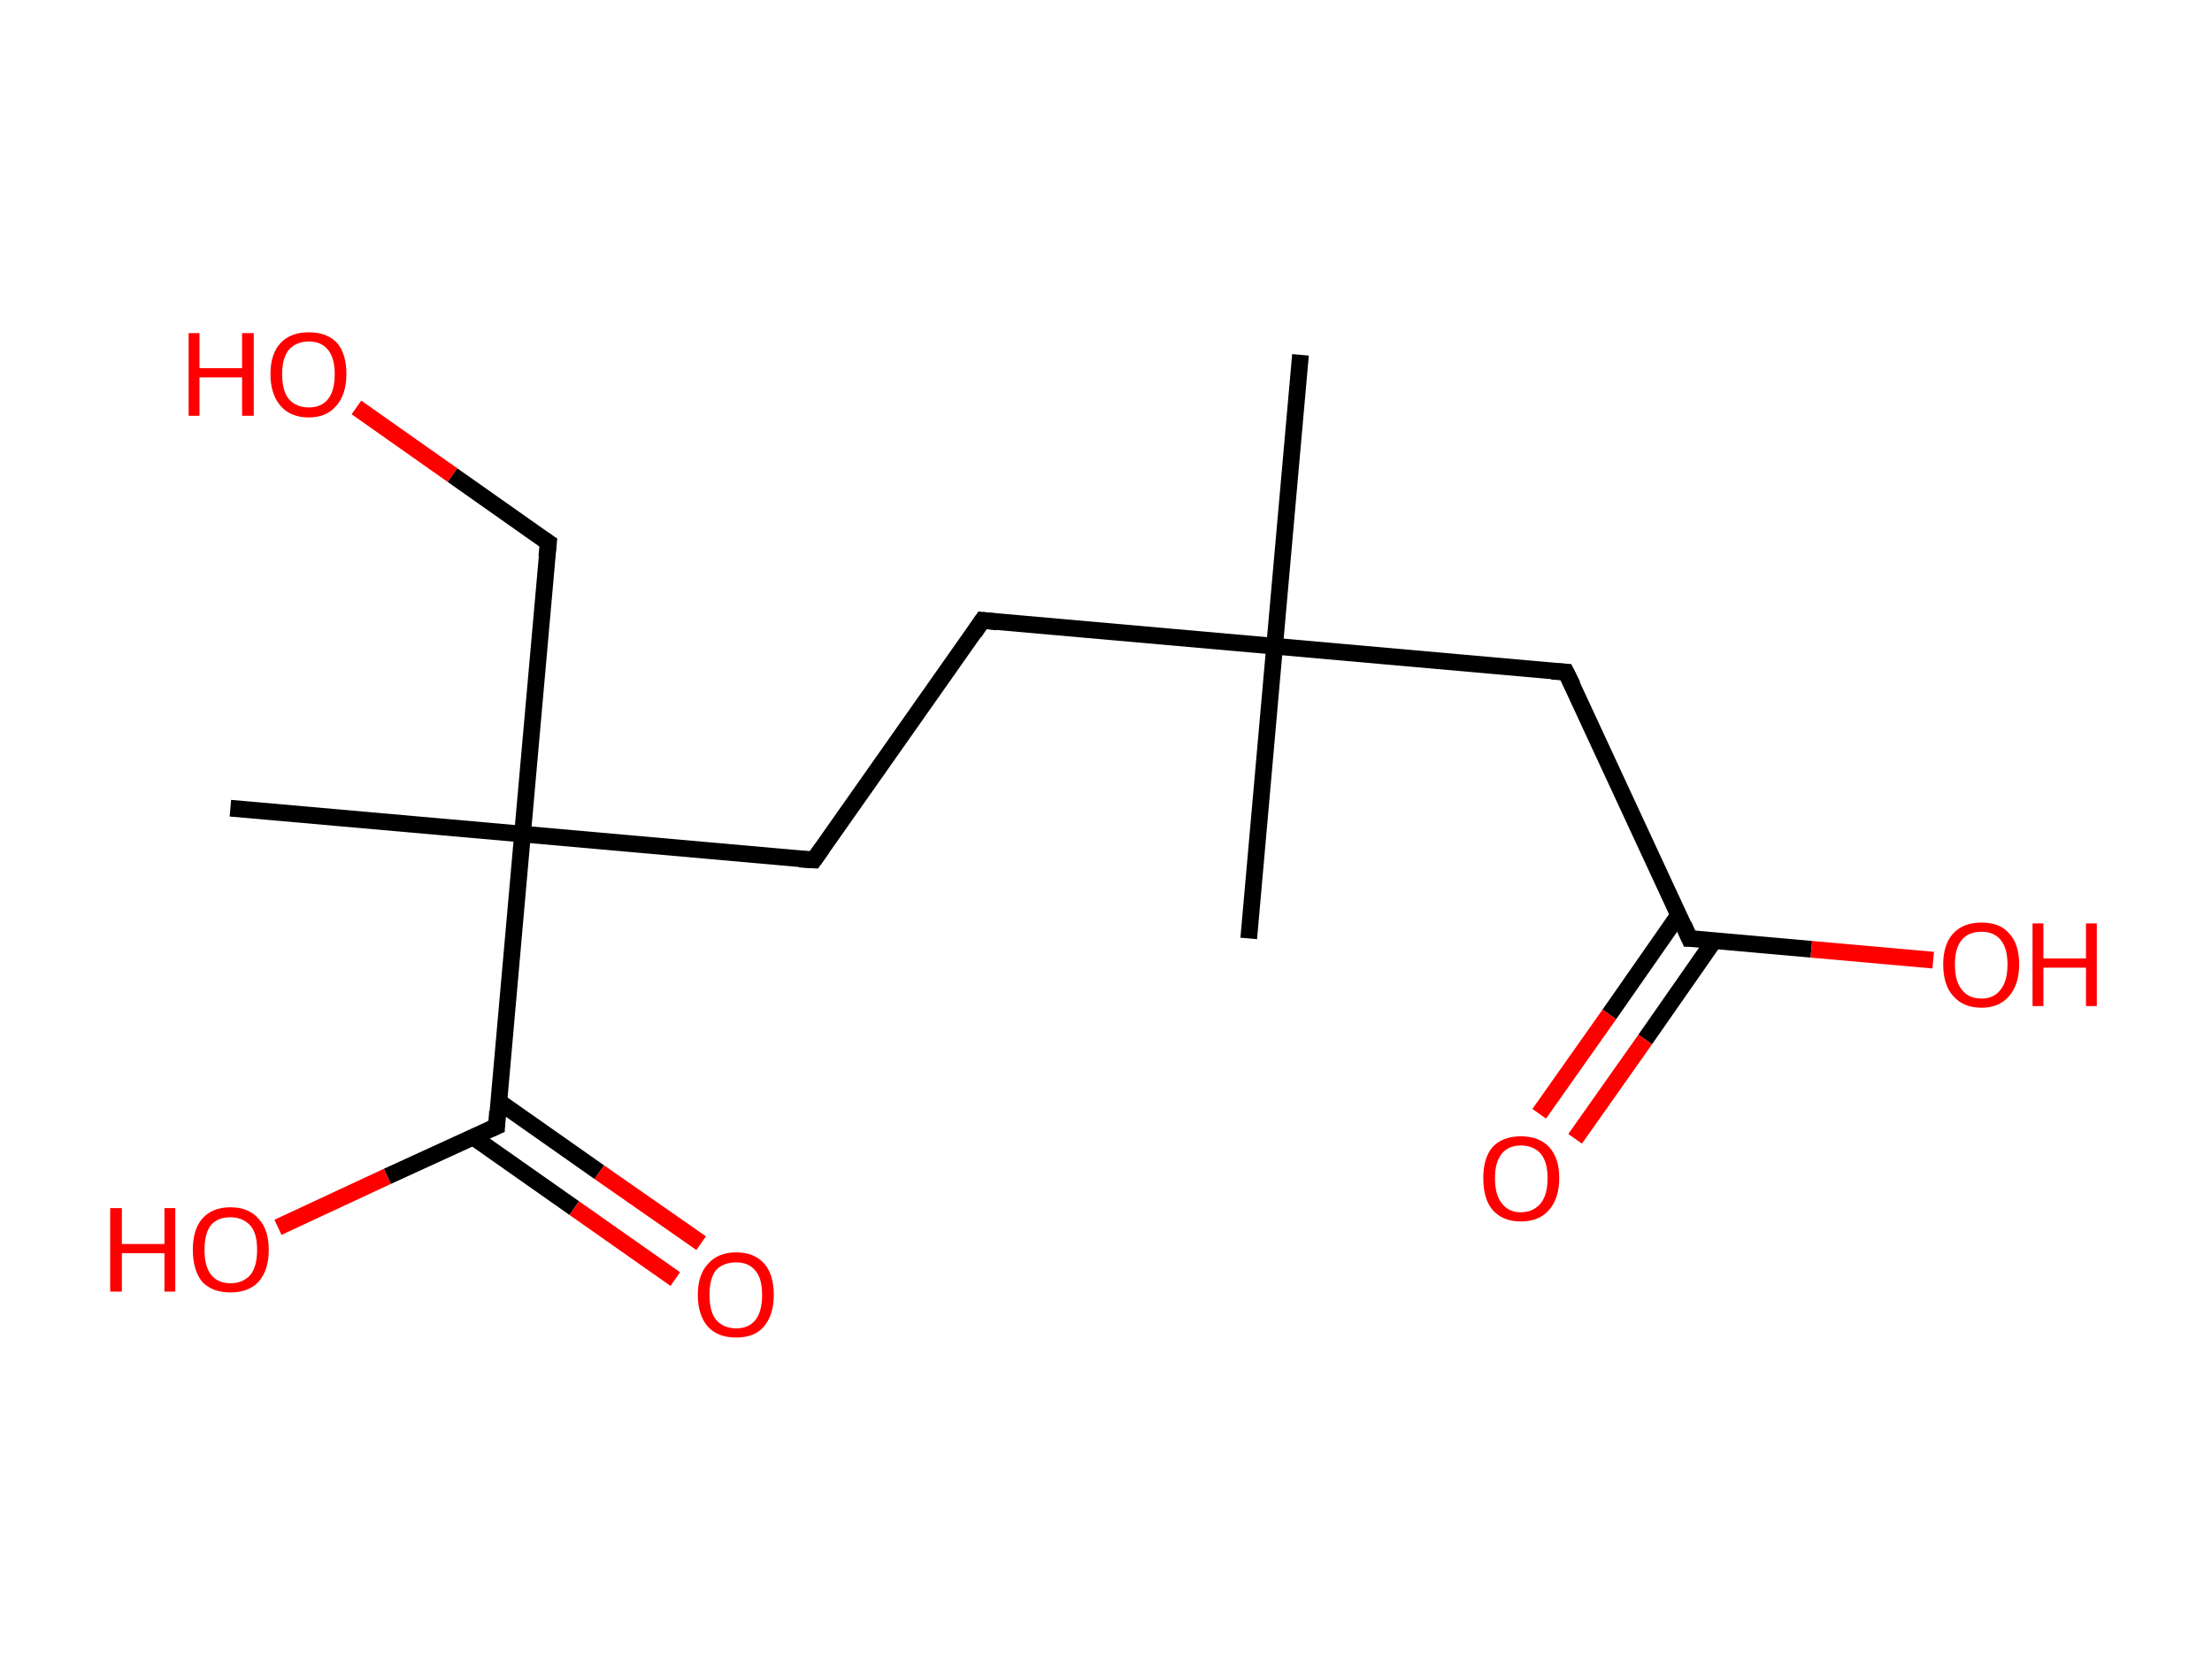 <?xml version='1.0' encoding='ASCII' standalone='yes'?>
<svg xmlns="http://www.w3.org/2000/svg" xmlns:rdkit="http://www.rdkit.org/xml" xmlns:xlink="http://www.w3.org/1999/xlink" version="1.1" baseProfile="full" xml:space="preserve" width="265px" height="200px" viewBox="0 0 265 200">
<!-- END OF HEADER -->
<rect style="opacity:1.0;fill:#FFFFFF;stroke:none" width="265.0" height="200.0" x="0.0" y="0.0"> </rect>
<path class="bond-0 atom-0 atom-1" d="M 155.8,42.5 L 152.7,77.4" style="fill:none;fill-rule:evenodd;stroke:#000000;stroke-width:2.0px;stroke-linecap:butt;stroke-linejoin:miter;stroke-opacity:1"/>
<path class="bond-1 atom-1 atom-2" d="M 152.7,77.4 L 149.6,112.4" style="fill:none;fill-rule:evenodd;stroke:#000000;stroke-width:2.0px;stroke-linecap:butt;stroke-linejoin:miter;stroke-opacity:1"/>
<path class="bond-2 atom-1 atom-3" d="M 152.7,77.4 L 117.7,74.3" style="fill:none;fill-rule:evenodd;stroke:#000000;stroke-width:2.0px;stroke-linecap:butt;stroke-linejoin:miter;stroke-opacity:1"/>
<path class="bond-3 atom-3 atom-4" d="M 117.7,74.3 L 97.5,103.0" style="fill:none;fill-rule:evenodd;stroke:#000000;stroke-width:2.0px;stroke-linecap:butt;stroke-linejoin:miter;stroke-opacity:1"/>
<path class="bond-4 atom-4 atom-5" d="M 97.5,103.0 L 62.6,99.9" style="fill:none;fill-rule:evenodd;stroke:#000000;stroke-width:2.0px;stroke-linecap:butt;stroke-linejoin:miter;stroke-opacity:1"/>
<path class="bond-5 atom-5 atom-6" d="M 62.6,99.9 L 27.6,96.8" style="fill:none;fill-rule:evenodd;stroke:#000000;stroke-width:2.0px;stroke-linecap:butt;stroke-linejoin:miter;stroke-opacity:1"/>
<path class="bond-6 atom-5 atom-7" d="M 62.6,99.9 L 65.7,65.0" style="fill:none;fill-rule:evenodd;stroke:#000000;stroke-width:2.0px;stroke-linecap:butt;stroke-linejoin:miter;stroke-opacity:1"/>
<path class="bond-7 atom-7 atom-8" d="M 65.7,65.0 L 54.2,56.9" style="fill:none;fill-rule:evenodd;stroke:#000000;stroke-width:2.0px;stroke-linecap:butt;stroke-linejoin:miter;stroke-opacity:1"/>
<path class="bond-7 atom-7 atom-8" d="M 54.2,56.9 L 42.7,48.8" style="fill:none;fill-rule:evenodd;stroke:#FF0000;stroke-width:2.0px;stroke-linecap:butt;stroke-linejoin:miter;stroke-opacity:1"/>
<path class="bond-8 atom-5 atom-9" d="M 62.6,99.9 L 59.5,134.9" style="fill:none;fill-rule:evenodd;stroke:#000000;stroke-width:2.0px;stroke-linecap:butt;stroke-linejoin:miter;stroke-opacity:1"/>
<path class="bond-9 atom-9 atom-10" d="M 56.7,136.2 L 68.8,144.7" style="fill:none;fill-rule:evenodd;stroke:#000000;stroke-width:2.0px;stroke-linecap:butt;stroke-linejoin:miter;stroke-opacity:1"/>
<path class="bond-9 atom-9 atom-10" d="M 68.8,144.7 L 80.9,153.2" style="fill:none;fill-rule:evenodd;stroke:#FF0000;stroke-width:2.0px;stroke-linecap:butt;stroke-linejoin:miter;stroke-opacity:1"/>
<path class="bond-9 atom-9 atom-10" d="M 59.7,131.9 L 71.8,140.4" style="fill:none;fill-rule:evenodd;stroke:#000000;stroke-width:2.0px;stroke-linecap:butt;stroke-linejoin:miter;stroke-opacity:1"/>
<path class="bond-9 atom-9 atom-10" d="M 71.8,140.4 L 84.0,148.9" style="fill:none;fill-rule:evenodd;stroke:#FF0000;stroke-width:2.0px;stroke-linecap:butt;stroke-linejoin:miter;stroke-opacity:1"/>
<path class="bond-10 atom-9 atom-11" d="M 59.5,134.9 L 46.4,140.9" style="fill:none;fill-rule:evenodd;stroke:#000000;stroke-width:2.0px;stroke-linecap:butt;stroke-linejoin:miter;stroke-opacity:1"/>
<path class="bond-10 atom-9 atom-11" d="M 46.4,140.9 L 33.3,147.0" style="fill:none;fill-rule:evenodd;stroke:#FF0000;stroke-width:2.0px;stroke-linecap:butt;stroke-linejoin:miter;stroke-opacity:1"/>
<path class="bond-11 atom-1 atom-12" d="M 152.7,77.4 L 187.6,80.5" style="fill:none;fill-rule:evenodd;stroke:#000000;stroke-width:2.0px;stroke-linecap:butt;stroke-linejoin:miter;stroke-opacity:1"/>
<path class="bond-12 atom-12 atom-13" d="M 187.6,80.5 L 202.4,112.4" style="fill:none;fill-rule:evenodd;stroke:#000000;stroke-width:2.0px;stroke-linecap:butt;stroke-linejoin:miter;stroke-opacity:1"/>
<path class="bond-13 atom-13 atom-14" d="M 201.1,109.6 L 192.8,121.5" style="fill:none;fill-rule:evenodd;stroke:#000000;stroke-width:2.0px;stroke-linecap:butt;stroke-linejoin:miter;stroke-opacity:1"/>
<path class="bond-13 atom-13 atom-14" d="M 192.8,121.5 L 184.4,133.4" style="fill:none;fill-rule:evenodd;stroke:#FF0000;stroke-width:2.0px;stroke-linecap:butt;stroke-linejoin:miter;stroke-opacity:1"/>
<path class="bond-13 atom-13 atom-14" d="M 205.4,112.6 L 197.1,124.5" style="fill:none;fill-rule:evenodd;stroke:#000000;stroke-width:2.0px;stroke-linecap:butt;stroke-linejoin:miter;stroke-opacity:1"/>
<path class="bond-13 atom-13 atom-14" d="M 197.1,124.5 L 188.7,136.4" style="fill:none;fill-rule:evenodd;stroke:#FF0000;stroke-width:2.0px;stroke-linecap:butt;stroke-linejoin:miter;stroke-opacity:1"/>
<path class="bond-14 atom-13 atom-15" d="M 202.4,112.4 L 217.0,113.7" style="fill:none;fill-rule:evenodd;stroke:#000000;stroke-width:2.0px;stroke-linecap:butt;stroke-linejoin:miter;stroke-opacity:1"/>
<path class="bond-14 atom-13 atom-15" d="M 217.0,113.7 L 231.6,115.0" style="fill:none;fill-rule:evenodd;stroke:#FF0000;stroke-width:2.0px;stroke-linecap:butt;stroke-linejoin:miter;stroke-opacity:1"/>
<path d="M 119.5,74.5 L 117.7,74.3 L 116.7,75.8" style="fill:none;stroke:#000000;stroke-width:2.0px;stroke-linecap:butt;stroke-linejoin:miter;stroke-opacity:1;"/>
<path d="M 98.5,101.6 L 97.5,103.0 L 95.8,102.9" style="fill:none;stroke:#000000;stroke-width:2.0px;stroke-linecap:butt;stroke-linejoin:miter;stroke-opacity:1;"/>
<path d="M 65.5,66.7 L 65.7,65.0 L 65.1,64.6" style="fill:none;stroke:#000000;stroke-width:2.0px;stroke-linecap:butt;stroke-linejoin:miter;stroke-opacity:1;"/>
<path d="M 59.6,133.1 L 59.5,134.9 L 58.8,135.2" style="fill:none;stroke:#000000;stroke-width:2.0px;stroke-linecap:butt;stroke-linejoin:miter;stroke-opacity:1;"/>
<path d="M 185.9,80.4 L 187.6,80.5 L 188.4,82.1" style="fill:none;stroke:#000000;stroke-width:2.0px;stroke-linecap:butt;stroke-linejoin:miter;stroke-opacity:1;"/>
<path d="M 201.7,110.8 L 202.4,112.4 L 203.1,112.4" style="fill:none;stroke:#000000;stroke-width:2.0px;stroke-linecap:butt;stroke-linejoin:miter;stroke-opacity:1;"/>
<path class="atom-8" d="M 22.6 39.9 L 23.9 39.9 L 23.9 44.1 L 29.0 44.1 L 29.0 39.9 L 30.4 39.9 L 30.4 49.8 L 29.0 49.8 L 29.0 45.2 L 23.9 45.2 L 23.9 49.8 L 22.6 49.8 L 22.6 39.9 " fill="#FF0000"/>
<path class="atom-8" d="M 32.4 44.8 Q 32.4 42.4, 33.6 41.1 Q 34.8 39.8, 37.0 39.8 Q 39.2 39.8, 40.4 41.1 Q 41.5 42.4, 41.5 44.8 Q 41.5 47.2, 40.3 48.6 Q 39.1 50.0, 37.0 50.0 Q 34.8 50.0, 33.6 48.6 Q 32.4 47.2, 32.4 44.8 M 37.0 48.8 Q 38.5 48.8, 39.3 47.8 Q 40.1 46.8, 40.1 44.8 Q 40.1 42.9, 39.3 41.9 Q 38.5 40.9, 37.0 40.9 Q 35.5 40.9, 34.6 41.9 Q 33.8 42.9, 33.8 44.8 Q 33.8 46.8, 34.6 47.8 Q 35.5 48.8, 37.0 48.8 " fill="#FF0000"/>
<path class="atom-10" d="M 83.6 155.1 Q 83.6 152.7, 84.8 151.4 Q 86.0 150.0, 88.2 150.0 Q 90.4 150.0, 91.6 151.4 Q 92.7 152.7, 92.7 155.1 Q 92.7 157.5, 91.5 158.9 Q 90.4 160.2, 88.2 160.2 Q 86.0 160.2, 84.8 158.9 Q 83.6 157.5, 83.6 155.1 M 88.2 159.1 Q 89.7 159.1, 90.5 158.1 Q 91.3 157.1, 91.3 155.1 Q 91.3 153.1, 90.5 152.2 Q 89.7 151.2, 88.2 151.2 Q 86.7 151.2, 85.8 152.1 Q 85.0 153.1, 85.0 155.1 Q 85.0 157.1, 85.8 158.1 Q 86.7 159.1, 88.2 159.1 " fill="#FF0000"/>
<path class="atom-11" d="M 13.2 144.7 L 14.6 144.7 L 14.6 149.0 L 19.7 149.0 L 19.7 144.7 L 21.0 144.7 L 21.0 154.7 L 19.7 154.7 L 19.7 150.1 L 14.6 150.1 L 14.6 154.7 L 13.2 154.7 L 13.2 144.7 " fill="#FF0000"/>
<path class="atom-11" d="M 23.1 149.7 Q 23.1 147.3, 24.2 146.0 Q 25.4 144.6, 27.6 144.6 Q 29.8 144.6, 31.0 146.0 Q 32.2 147.3, 32.2 149.7 Q 32.2 152.1, 31.0 153.5 Q 29.8 154.8, 27.6 154.8 Q 25.4 154.8, 24.2 153.5 Q 23.1 152.1, 23.1 149.7 M 27.6 153.7 Q 29.1 153.7, 30.0 152.7 Q 30.8 151.7, 30.8 149.7 Q 30.8 147.7, 30.0 146.8 Q 29.1 145.8, 27.6 145.8 Q 26.1 145.8, 25.3 146.7 Q 24.5 147.7, 24.5 149.7 Q 24.5 151.7, 25.3 152.7 Q 26.1 153.7, 27.6 153.7 " fill="#FF0000"/>
<path class="atom-14" d="M 177.7 141.1 Q 177.7 138.7, 178.8 137.4 Q 180.0 136.1, 182.2 136.1 Q 184.4 136.1, 185.6 137.4 Q 186.8 138.7, 186.8 141.1 Q 186.8 143.5, 185.6 144.9 Q 184.4 146.3, 182.2 146.3 Q 180.0 146.3, 178.8 144.9 Q 177.7 143.6, 177.7 141.1 M 182.2 145.2 Q 183.7 145.2, 184.6 144.1 Q 185.4 143.1, 185.4 141.1 Q 185.4 139.2, 184.6 138.2 Q 183.7 137.2, 182.2 137.2 Q 180.7 137.2, 179.9 138.2 Q 179.1 139.2, 179.1 141.1 Q 179.1 143.1, 179.9 144.1 Q 180.7 145.2, 182.2 145.2 " fill="#FF0000"/>
<path class="atom-15" d="M 232.8 115.5 Q 232.8 113.1, 234.0 111.8 Q 235.2 110.5, 237.4 110.5 Q 239.6 110.5, 240.7 111.8 Q 241.9 113.1, 241.9 115.5 Q 241.9 117.9, 240.7 119.3 Q 239.5 120.7, 237.4 120.7 Q 235.2 120.7, 234.0 119.3 Q 232.8 118.0, 232.8 115.5 M 237.4 119.6 Q 238.9 119.6, 239.7 118.5 Q 240.5 117.5, 240.5 115.5 Q 240.5 113.6, 239.7 112.6 Q 238.9 111.6, 237.4 111.6 Q 235.8 111.6, 235.0 112.6 Q 234.2 113.6, 234.2 115.5 Q 234.2 117.5, 235.0 118.5 Q 235.8 119.6, 237.4 119.6 " fill="#FF0000"/>
<path class="atom-15" d="M 243.5 110.6 L 244.8 110.6 L 244.8 114.8 L 249.9 114.8 L 249.9 110.6 L 251.2 110.6 L 251.2 120.5 L 249.9 120.5 L 249.9 115.9 L 244.8 115.9 L 244.8 120.5 L 243.5 120.5 L 243.5 110.6 " fill="#FF0000"/>
</svg>
